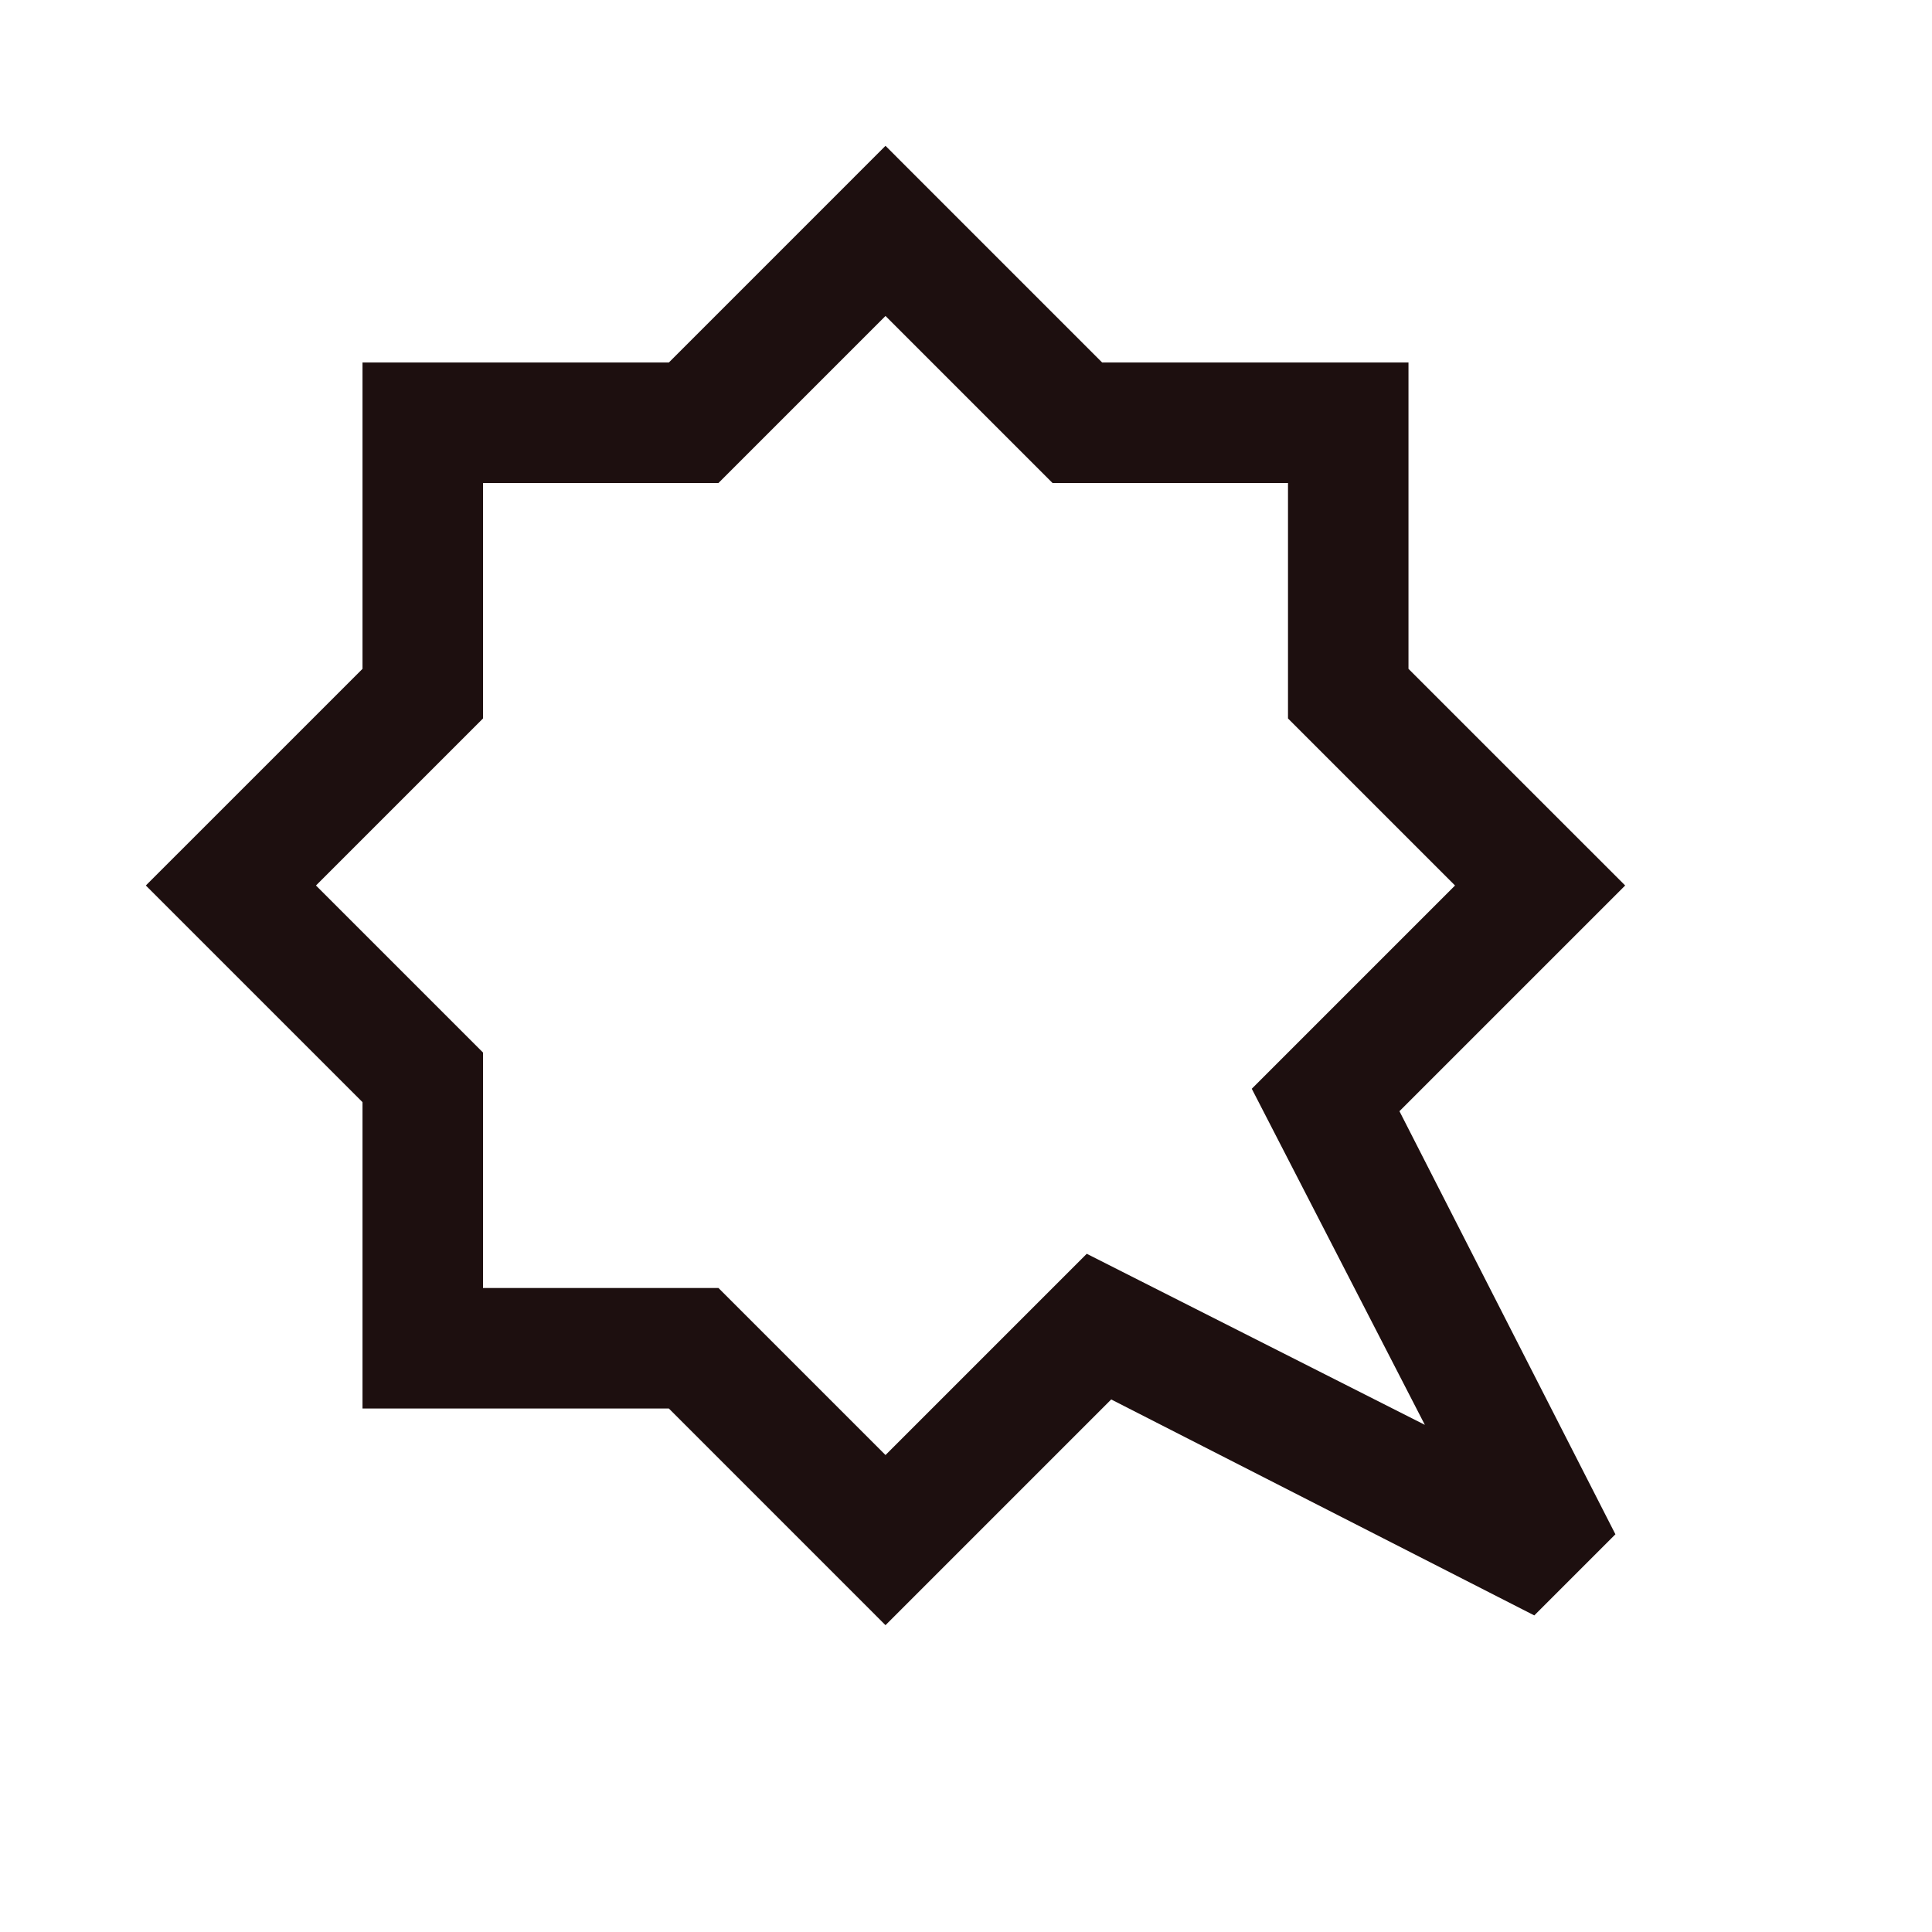 <svg xmlns="http://www.w3.org/2000/svg" height="24px" viewBox="0 -960 960 960" width="24px" fill="#1d0f0f"><path d="m440-803-83 83H240v117l-83 83 83 83v117h117l83 83 100-100 168 85-86-167 101-101-83-83v-117H523l-83-83Zm0-84.54 107.66 107.67h152.21v152.21L807.54-520 695.38-407.85l107.31 210.23-40.31 40.31-210.23-107.31L440-152.46 332.34-260.13H180.13v-152.21L72.46-520l107.67-107.66v-152.21h152.21L440-887.54ZM440-520Z"/></svg>